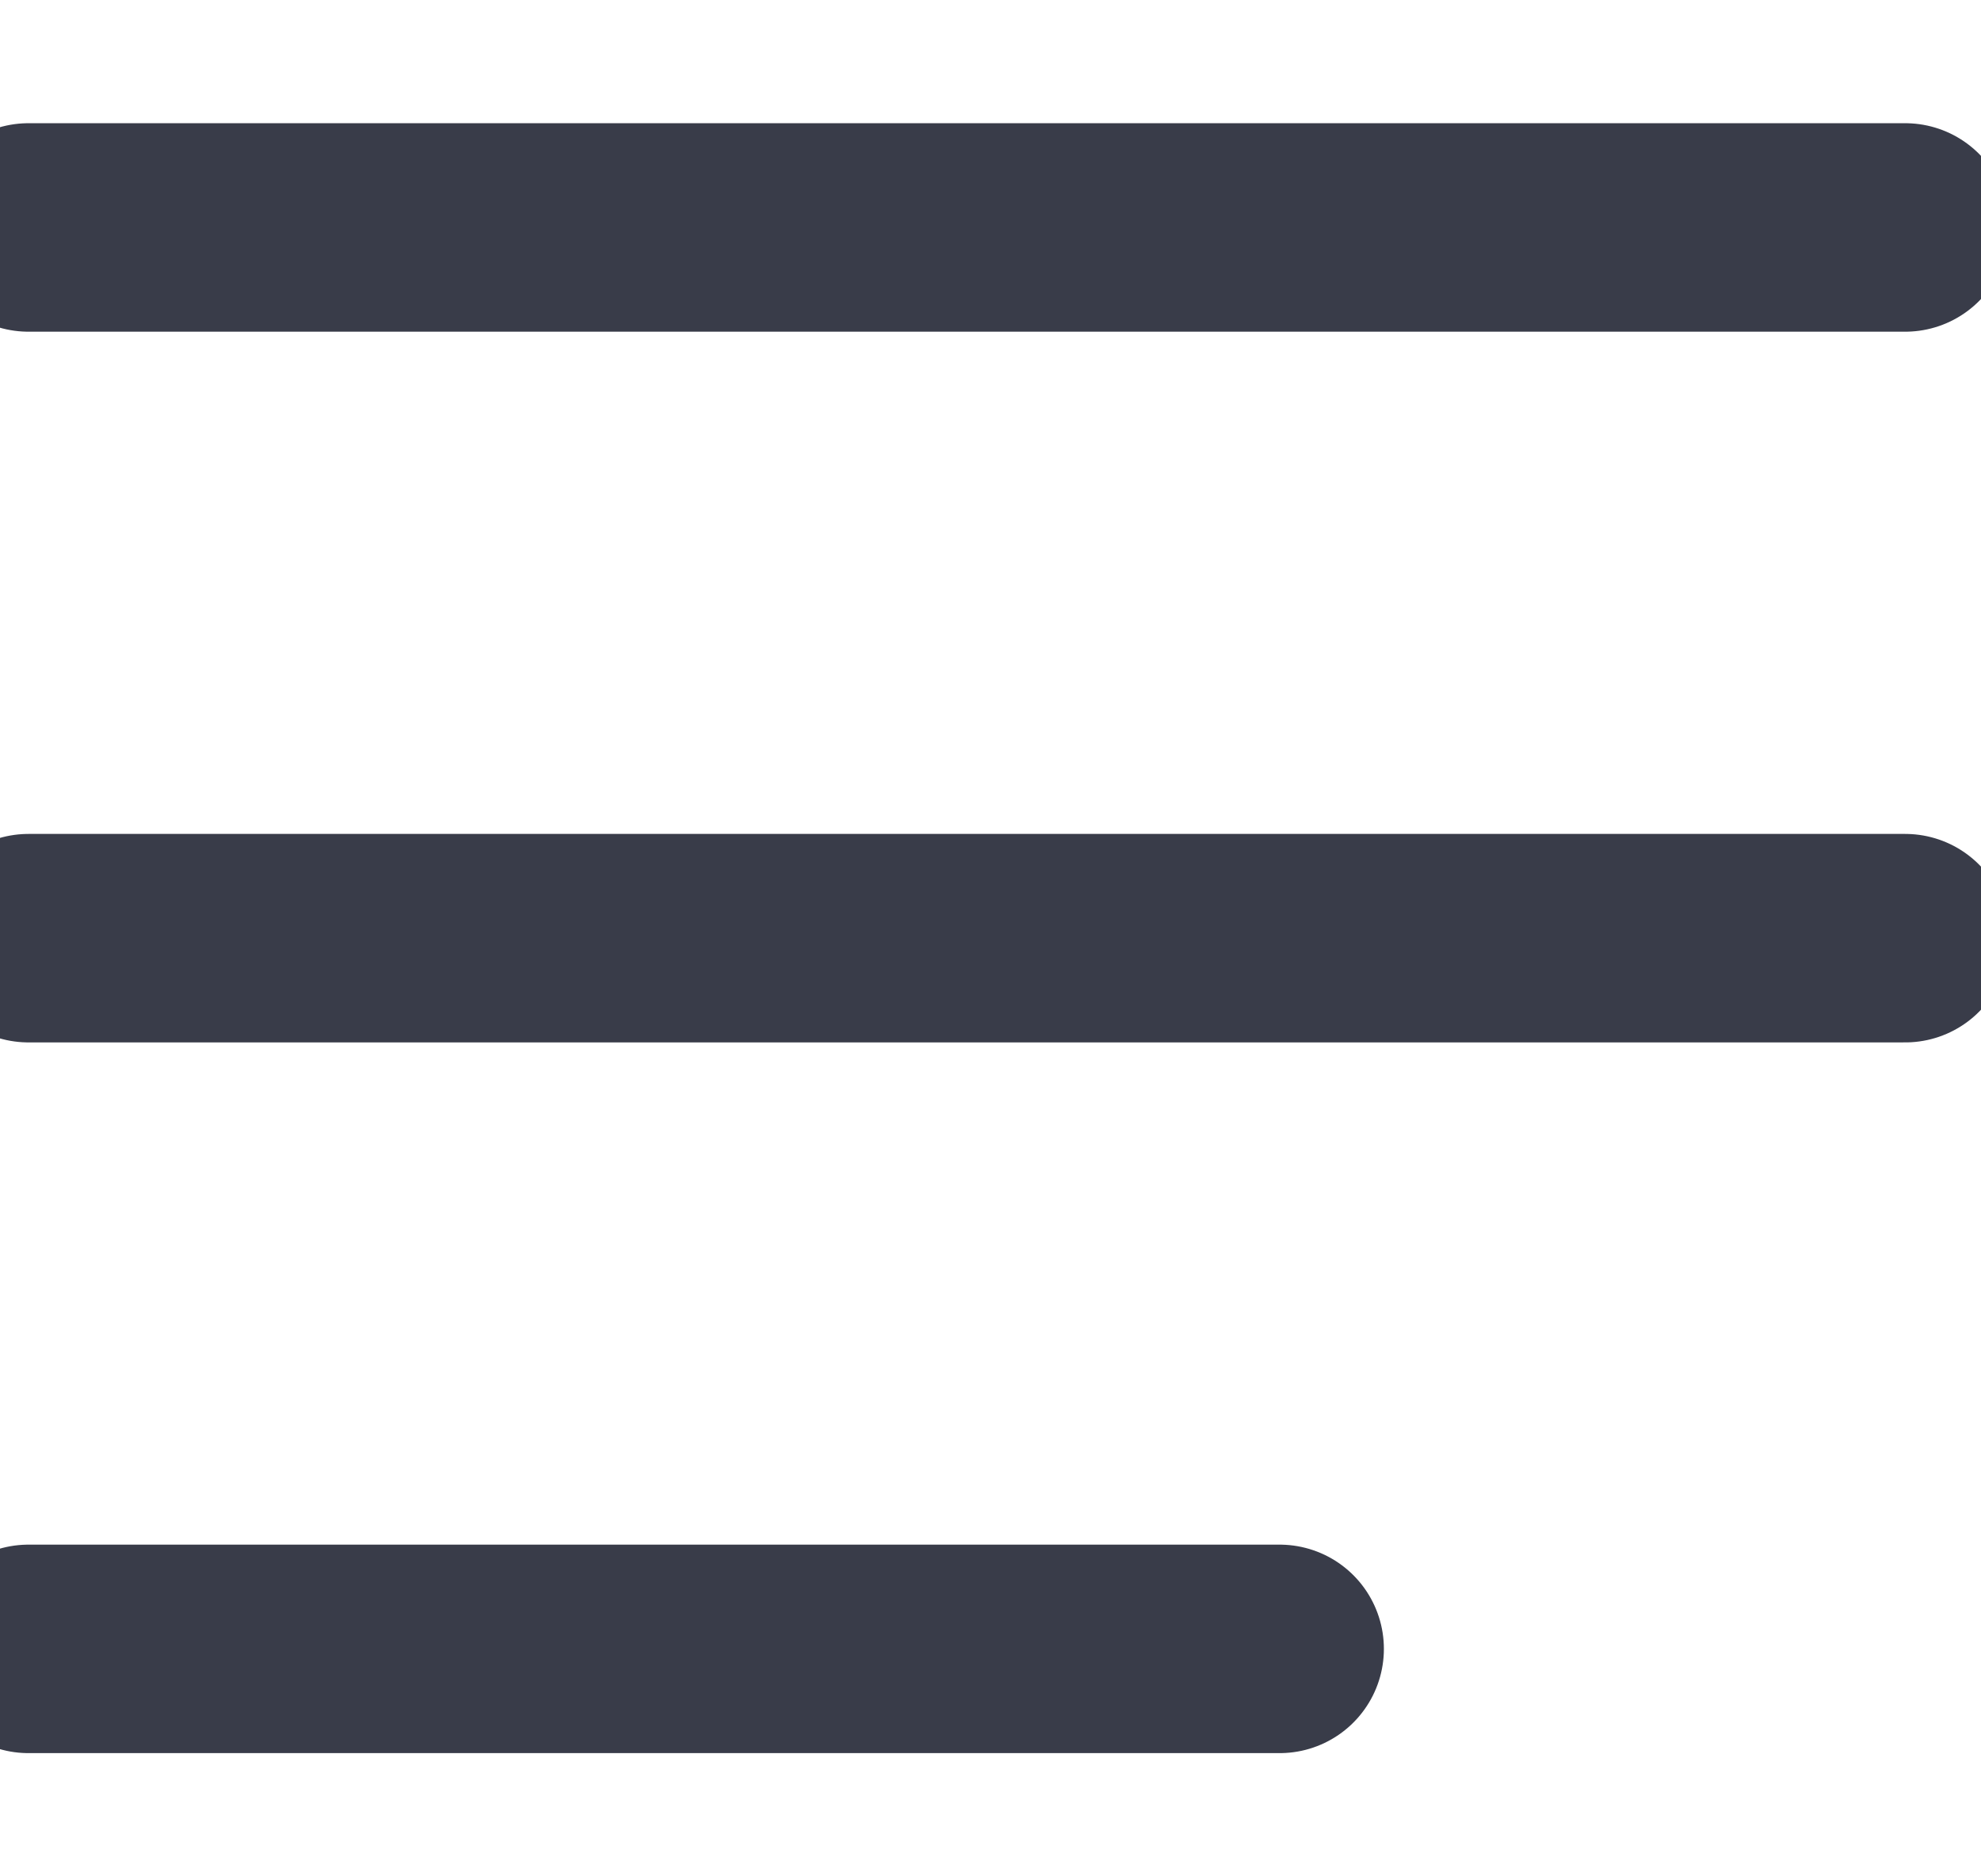 <?xml version="1.0" encoding="UTF-8"?>
<svg width="19px" height="18px" viewBox="0 0 19 18" version="1.1" xmlns="http://www.w3.org/2000/svg" xmlns:xlink="http://www.w3.org/1999/xlink">
    <!-- Generator: Sketch 45.2 (43514) - http://www.bohemiancoding.com/sketch -->
    <title>icon-menu</title>
    <desc>Created with Sketch.</desc>
    <defs></defs>
    <g id="Symbols" stroke="none" stroke-width="1" fill="none" fill-rule="evenodd" stroke-linecap="round">
        <g id="icon-menu" stroke="#393C49" stroke-width="2">
            <g transform="translate(0, 0.5)">
                <path d="M0.273,1.682 L18.273,1.682" id="Line"></path>
                <path d="M0.273,8.5 L18.273,8.5" id="Line-Copy"></path>
                <path d="M0.273,15.318 L12.273,15.318" id="Line-Copy-2"></path>
            </g>
        </g>
    </g>
</svg>